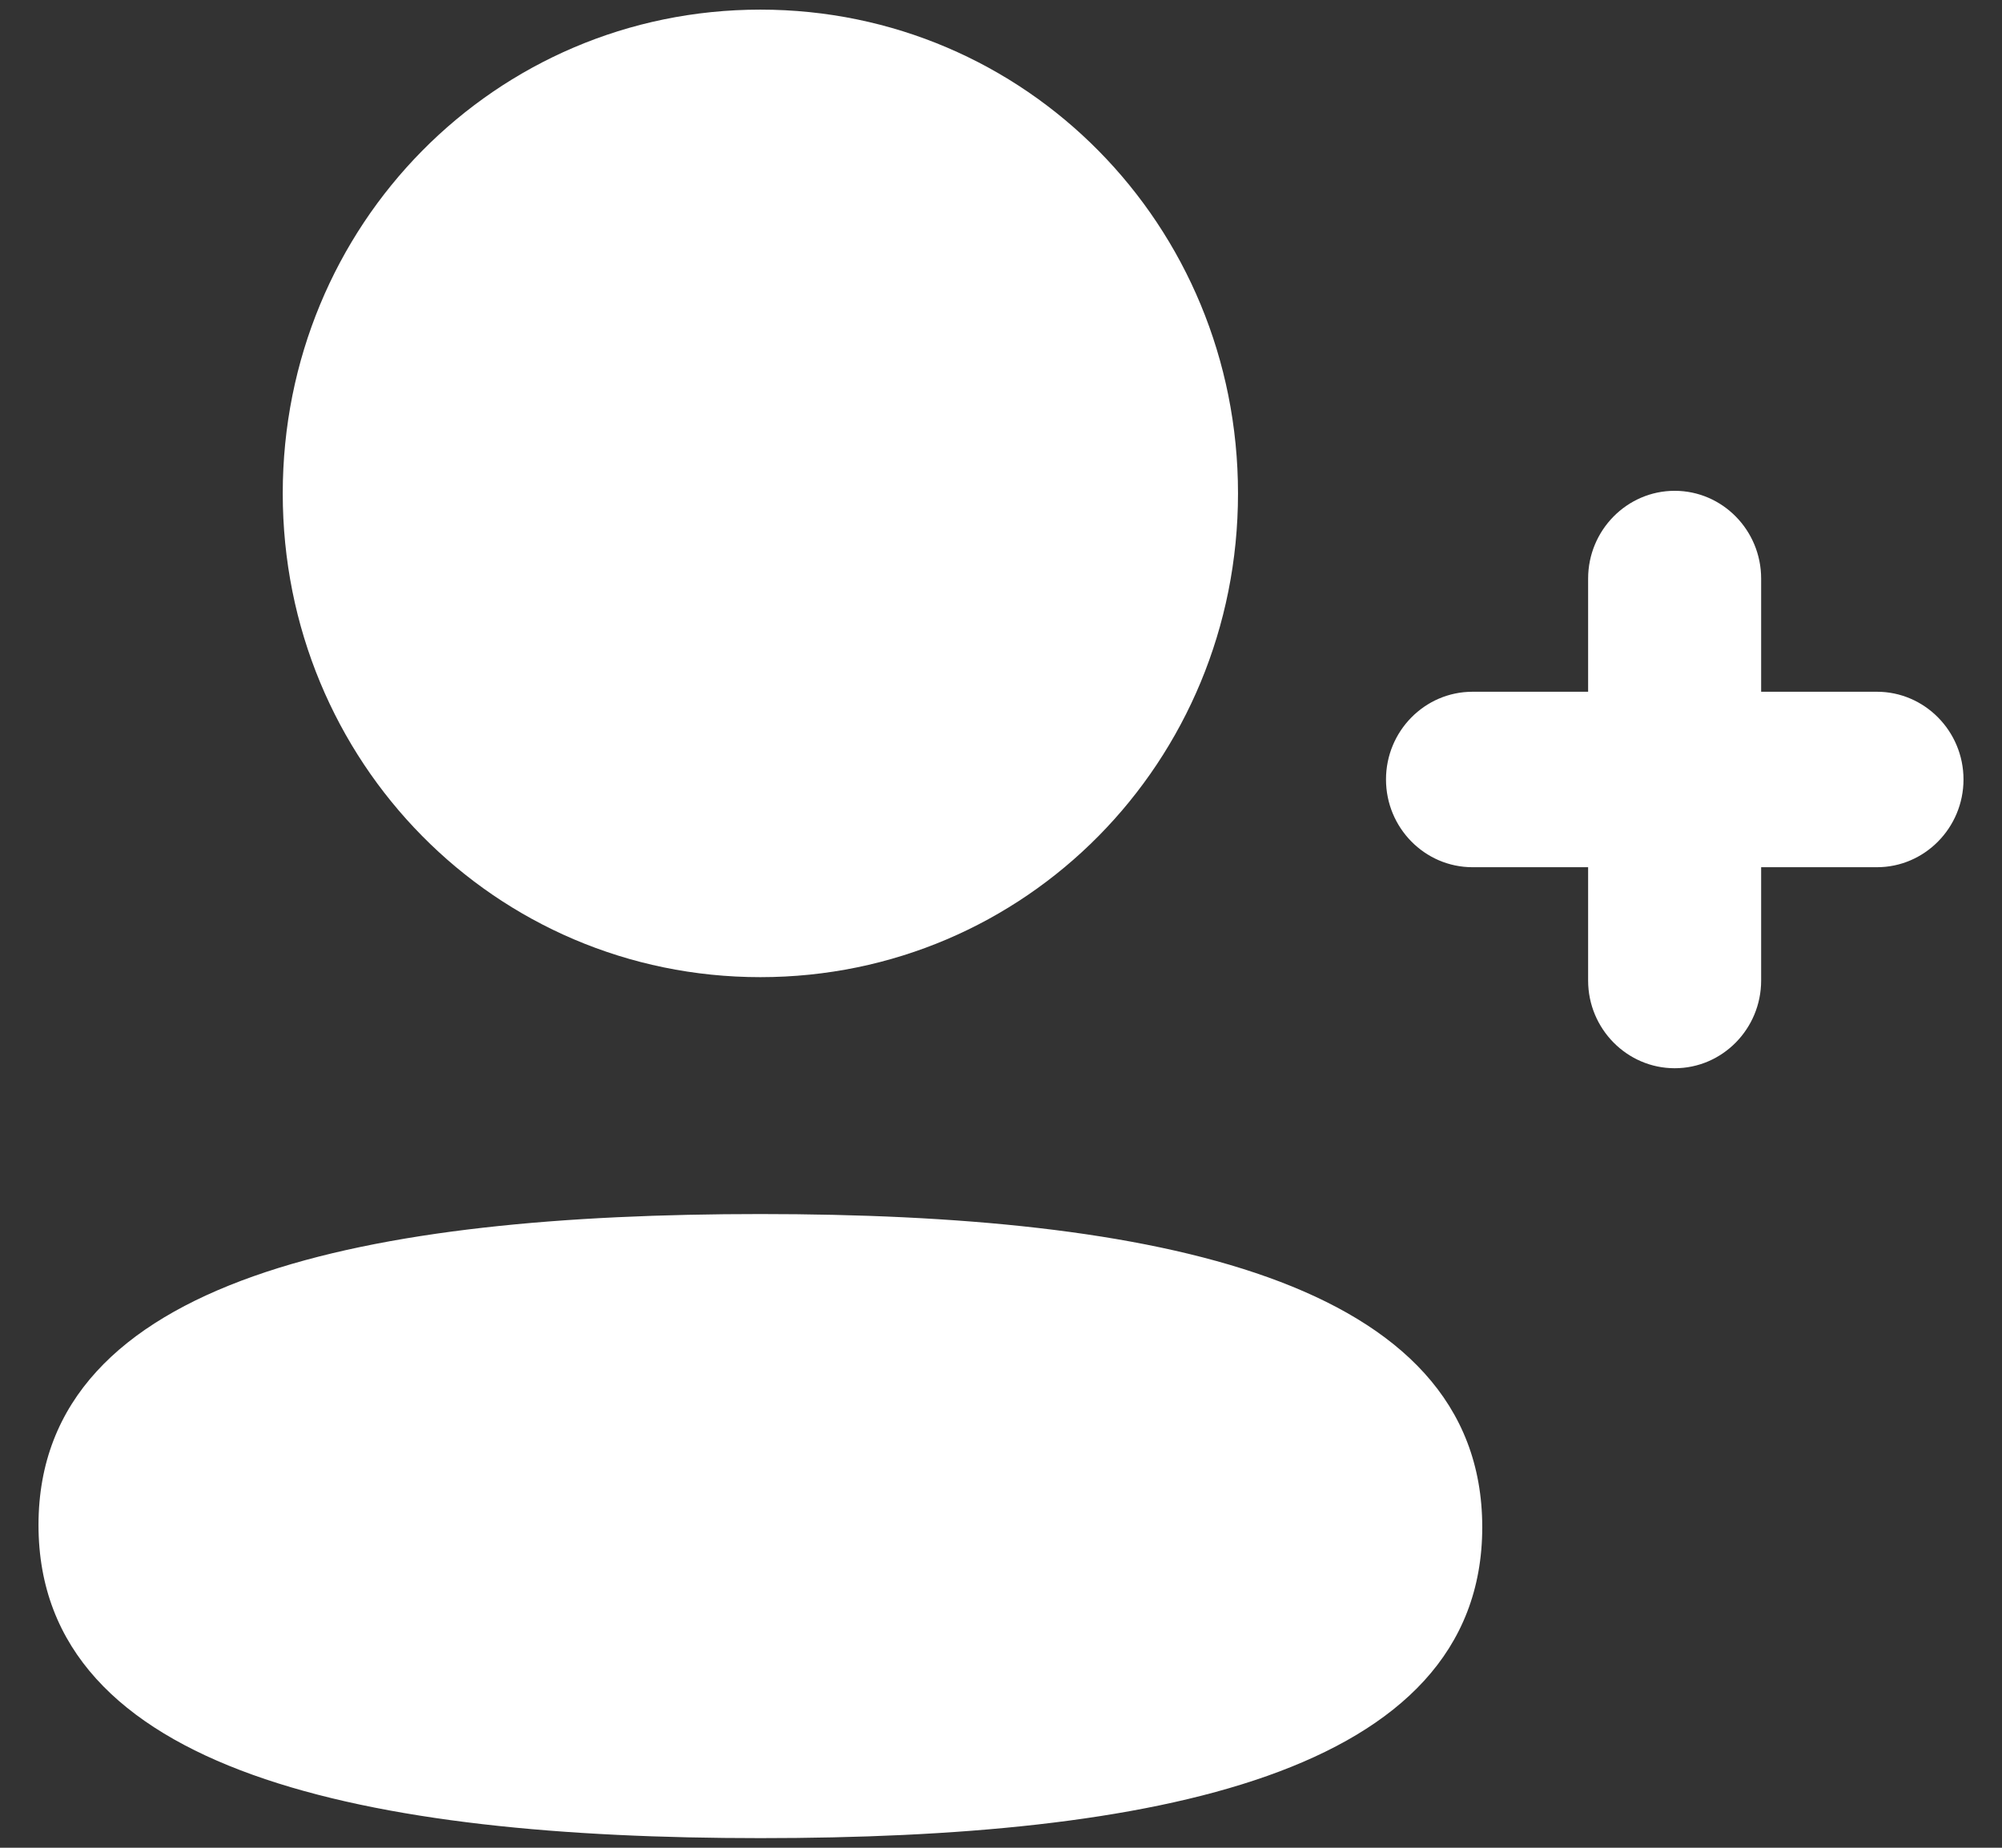 <svg width="26" height="24" viewBox="0 0 26 24" fill="none" xmlns="http://www.w3.org/2000/svg">
<rect x="0" y="0" width="26" height="24" fill="#333333" stroke="none"/>
<path fill-rule="evenodd" clip-rule="evenodd" d="M9.875 12.692C13.318 12.692 16.078 9.896 16.078 6.409C16.078 2.921 13.318 0.125 9.875 0.125C6.432 0.125 3.672 2.921 3.672 6.409C3.672 9.896 6.432 12.692 9.875 12.692ZM9.875 15.769C4.818 15.769 0.5 16.578 0.5 19.808C0.5 23.037 4.792 23.875 9.875 23.875C14.931 23.875 19.25 23.066 19.25 19.836C19.25 16.605 14.959 15.769 9.875 15.769ZM22.872 8.985H24.376C24.995 8.985 25.5 9.497 25.5 10.124C25.5 10.752 24.995 11.264 24.376 11.264H22.872V12.736C22.872 13.363 22.369 13.875 21.749 13.875C21.13 13.875 20.625 13.363 20.625 12.736V11.264H19.124C18.503 11.264 18 10.752 18 10.124C18 9.497 18.503 8.985 19.124 8.985H20.625V7.515C20.625 6.887 21.13 6.375 21.749 6.375C22.369 6.375 22.872 6.887 22.872 7.515V8.985Z" fill="white"/>
</svg>
